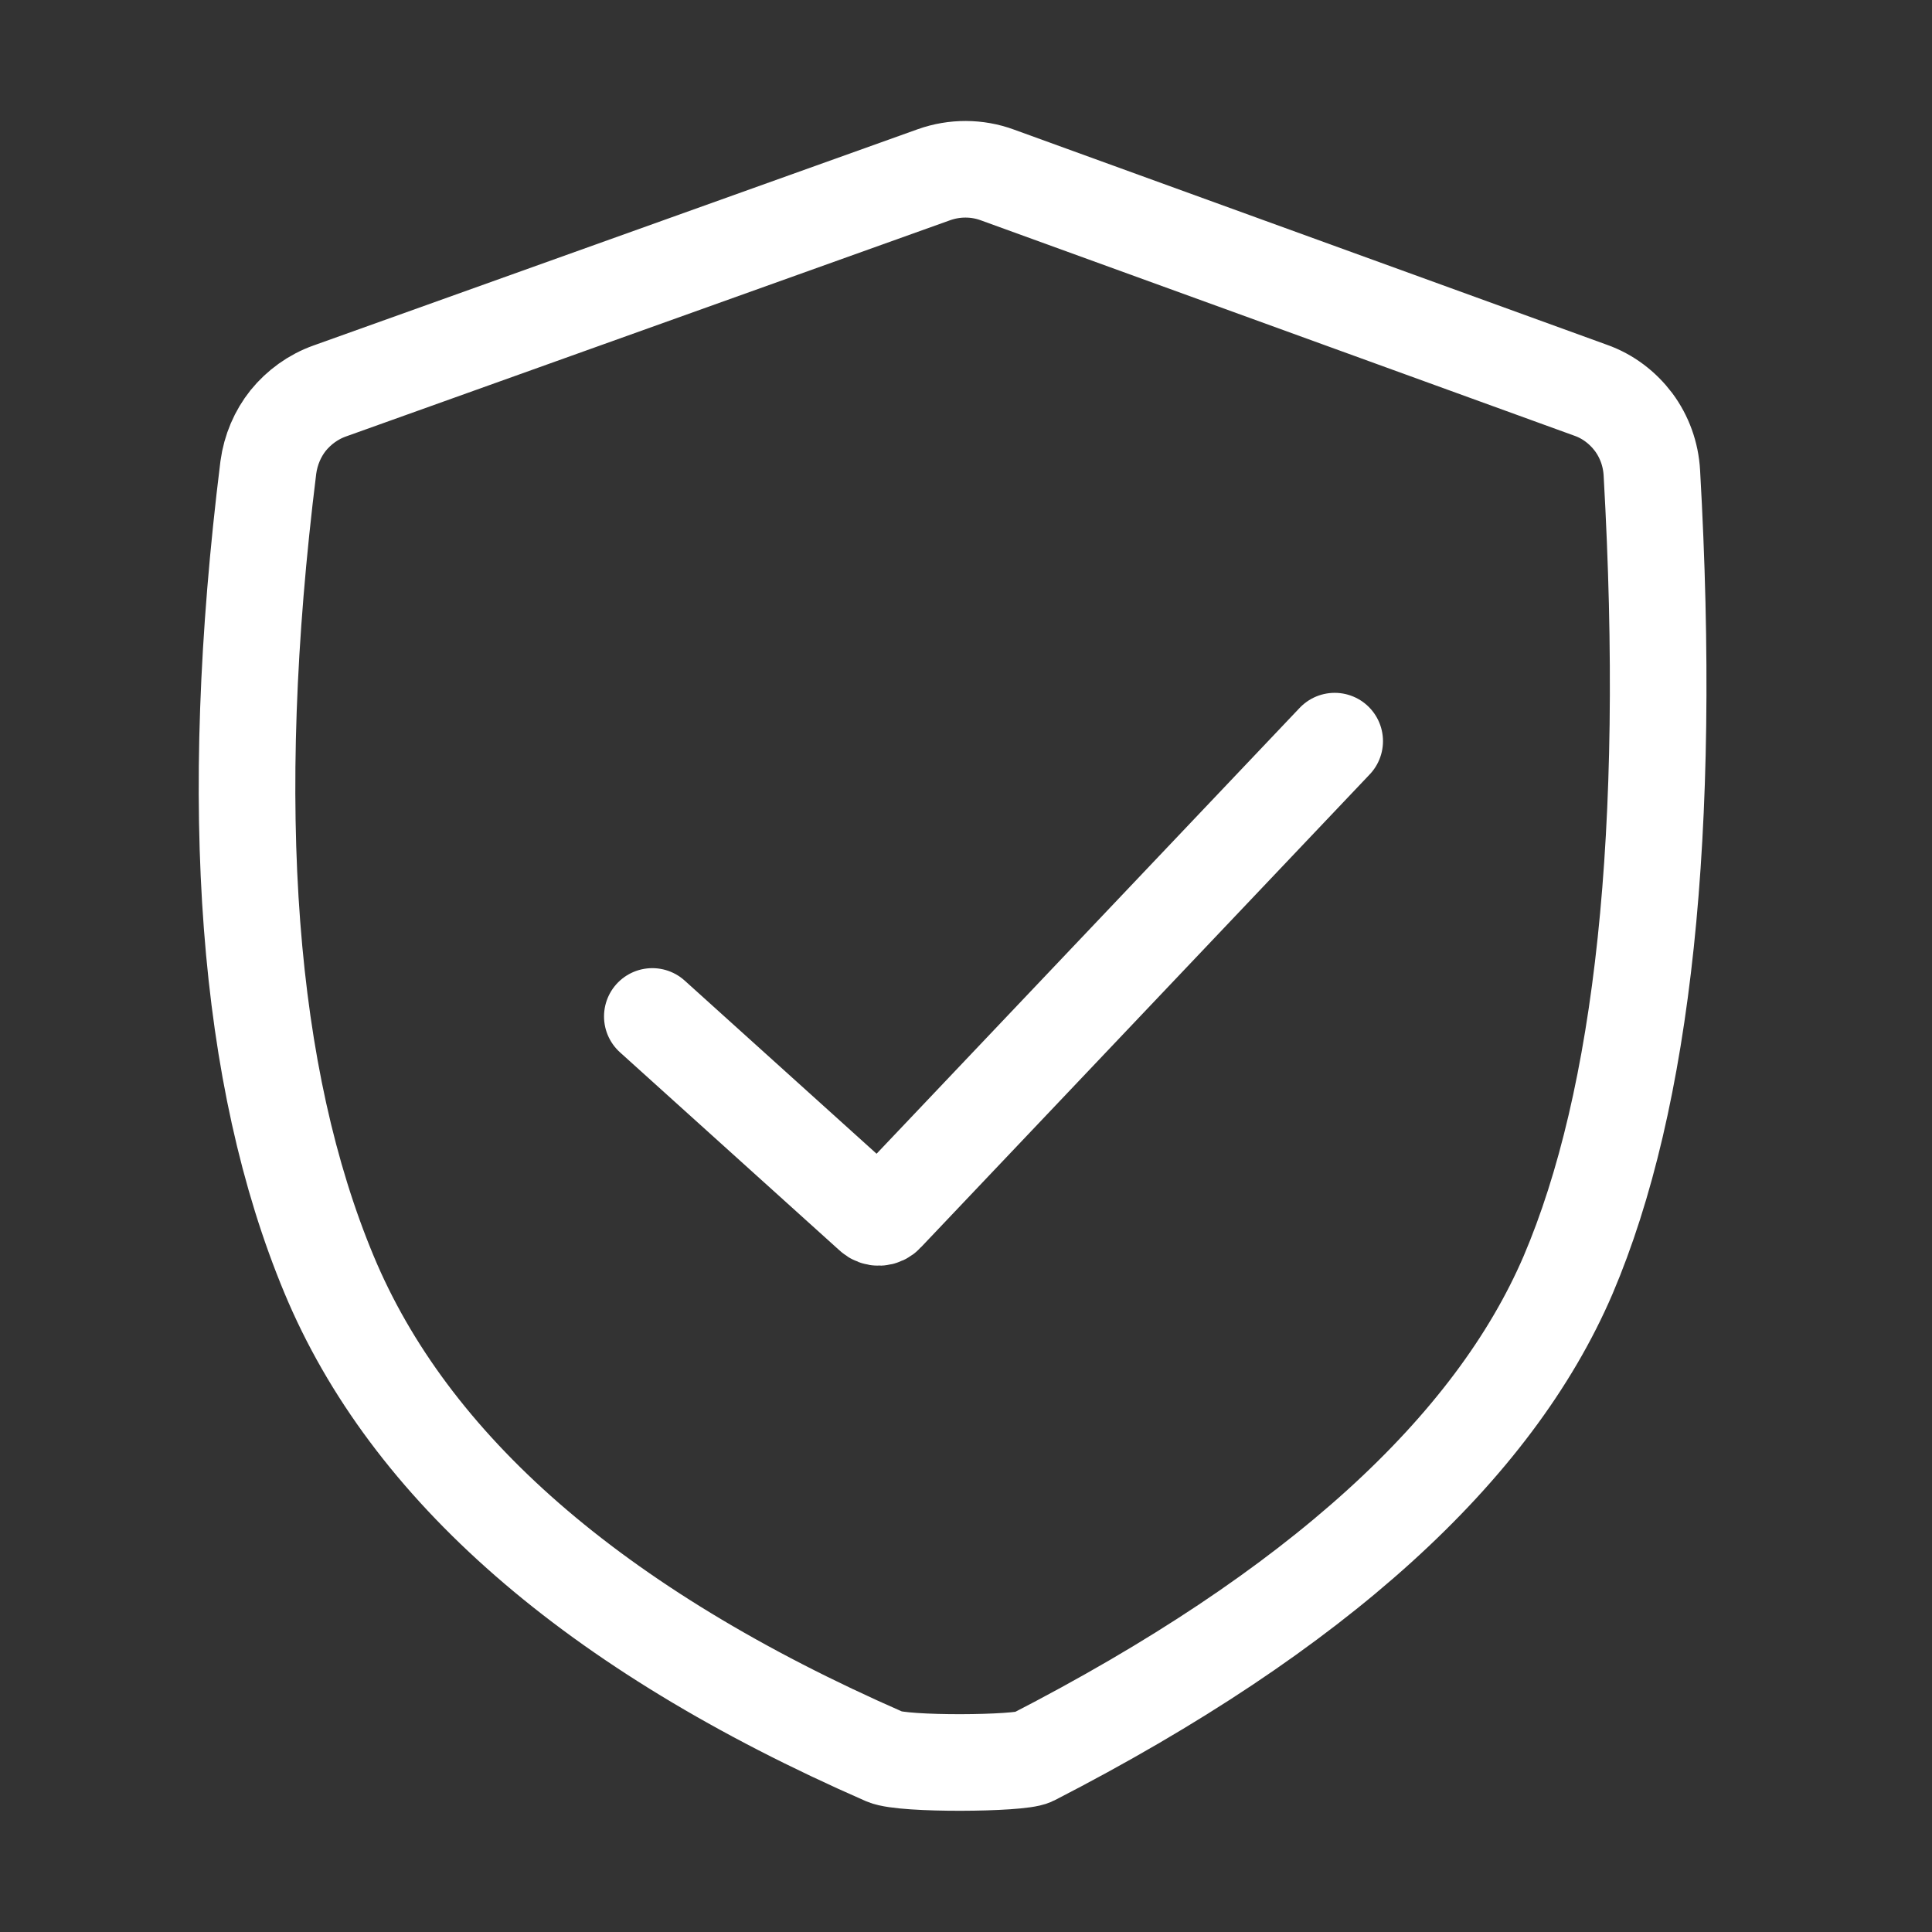 <svg height="72" viewBox="0 0 72 72" width="72" xmlns="http://www.w3.org/2000/svg"><rect x="0" y="0" width="72" height="72" fill="#333333" stroke="none"/><path d="m34.81 6.51c.76-.27 1.6-.27 2.36.01l22.1 8.02c.66.23 1.21.66 1.61 1.19.4.54.64 1.19.68 1.89.76 13.39-.33 23.34-3.12 29.89-2.78 6.48-9.36 12.53-19.96 17.98-.47.24-4.81.28-5.5-.02-10.9-4.77-17.74-10.82-20.72-17.98-3.05-7.32-3.84-17.33-2.26-30.07.09-.66.35-1.26.74-1.75.4-.49.93-.88 1.55-1.1zm-10.5 31.37 8.19 7.39c.15.14.38.13.51-.02l16.73-17.63" fill="none" stroke="#fff" stroke-linecap="round" stroke-width="3.6"/></svg>